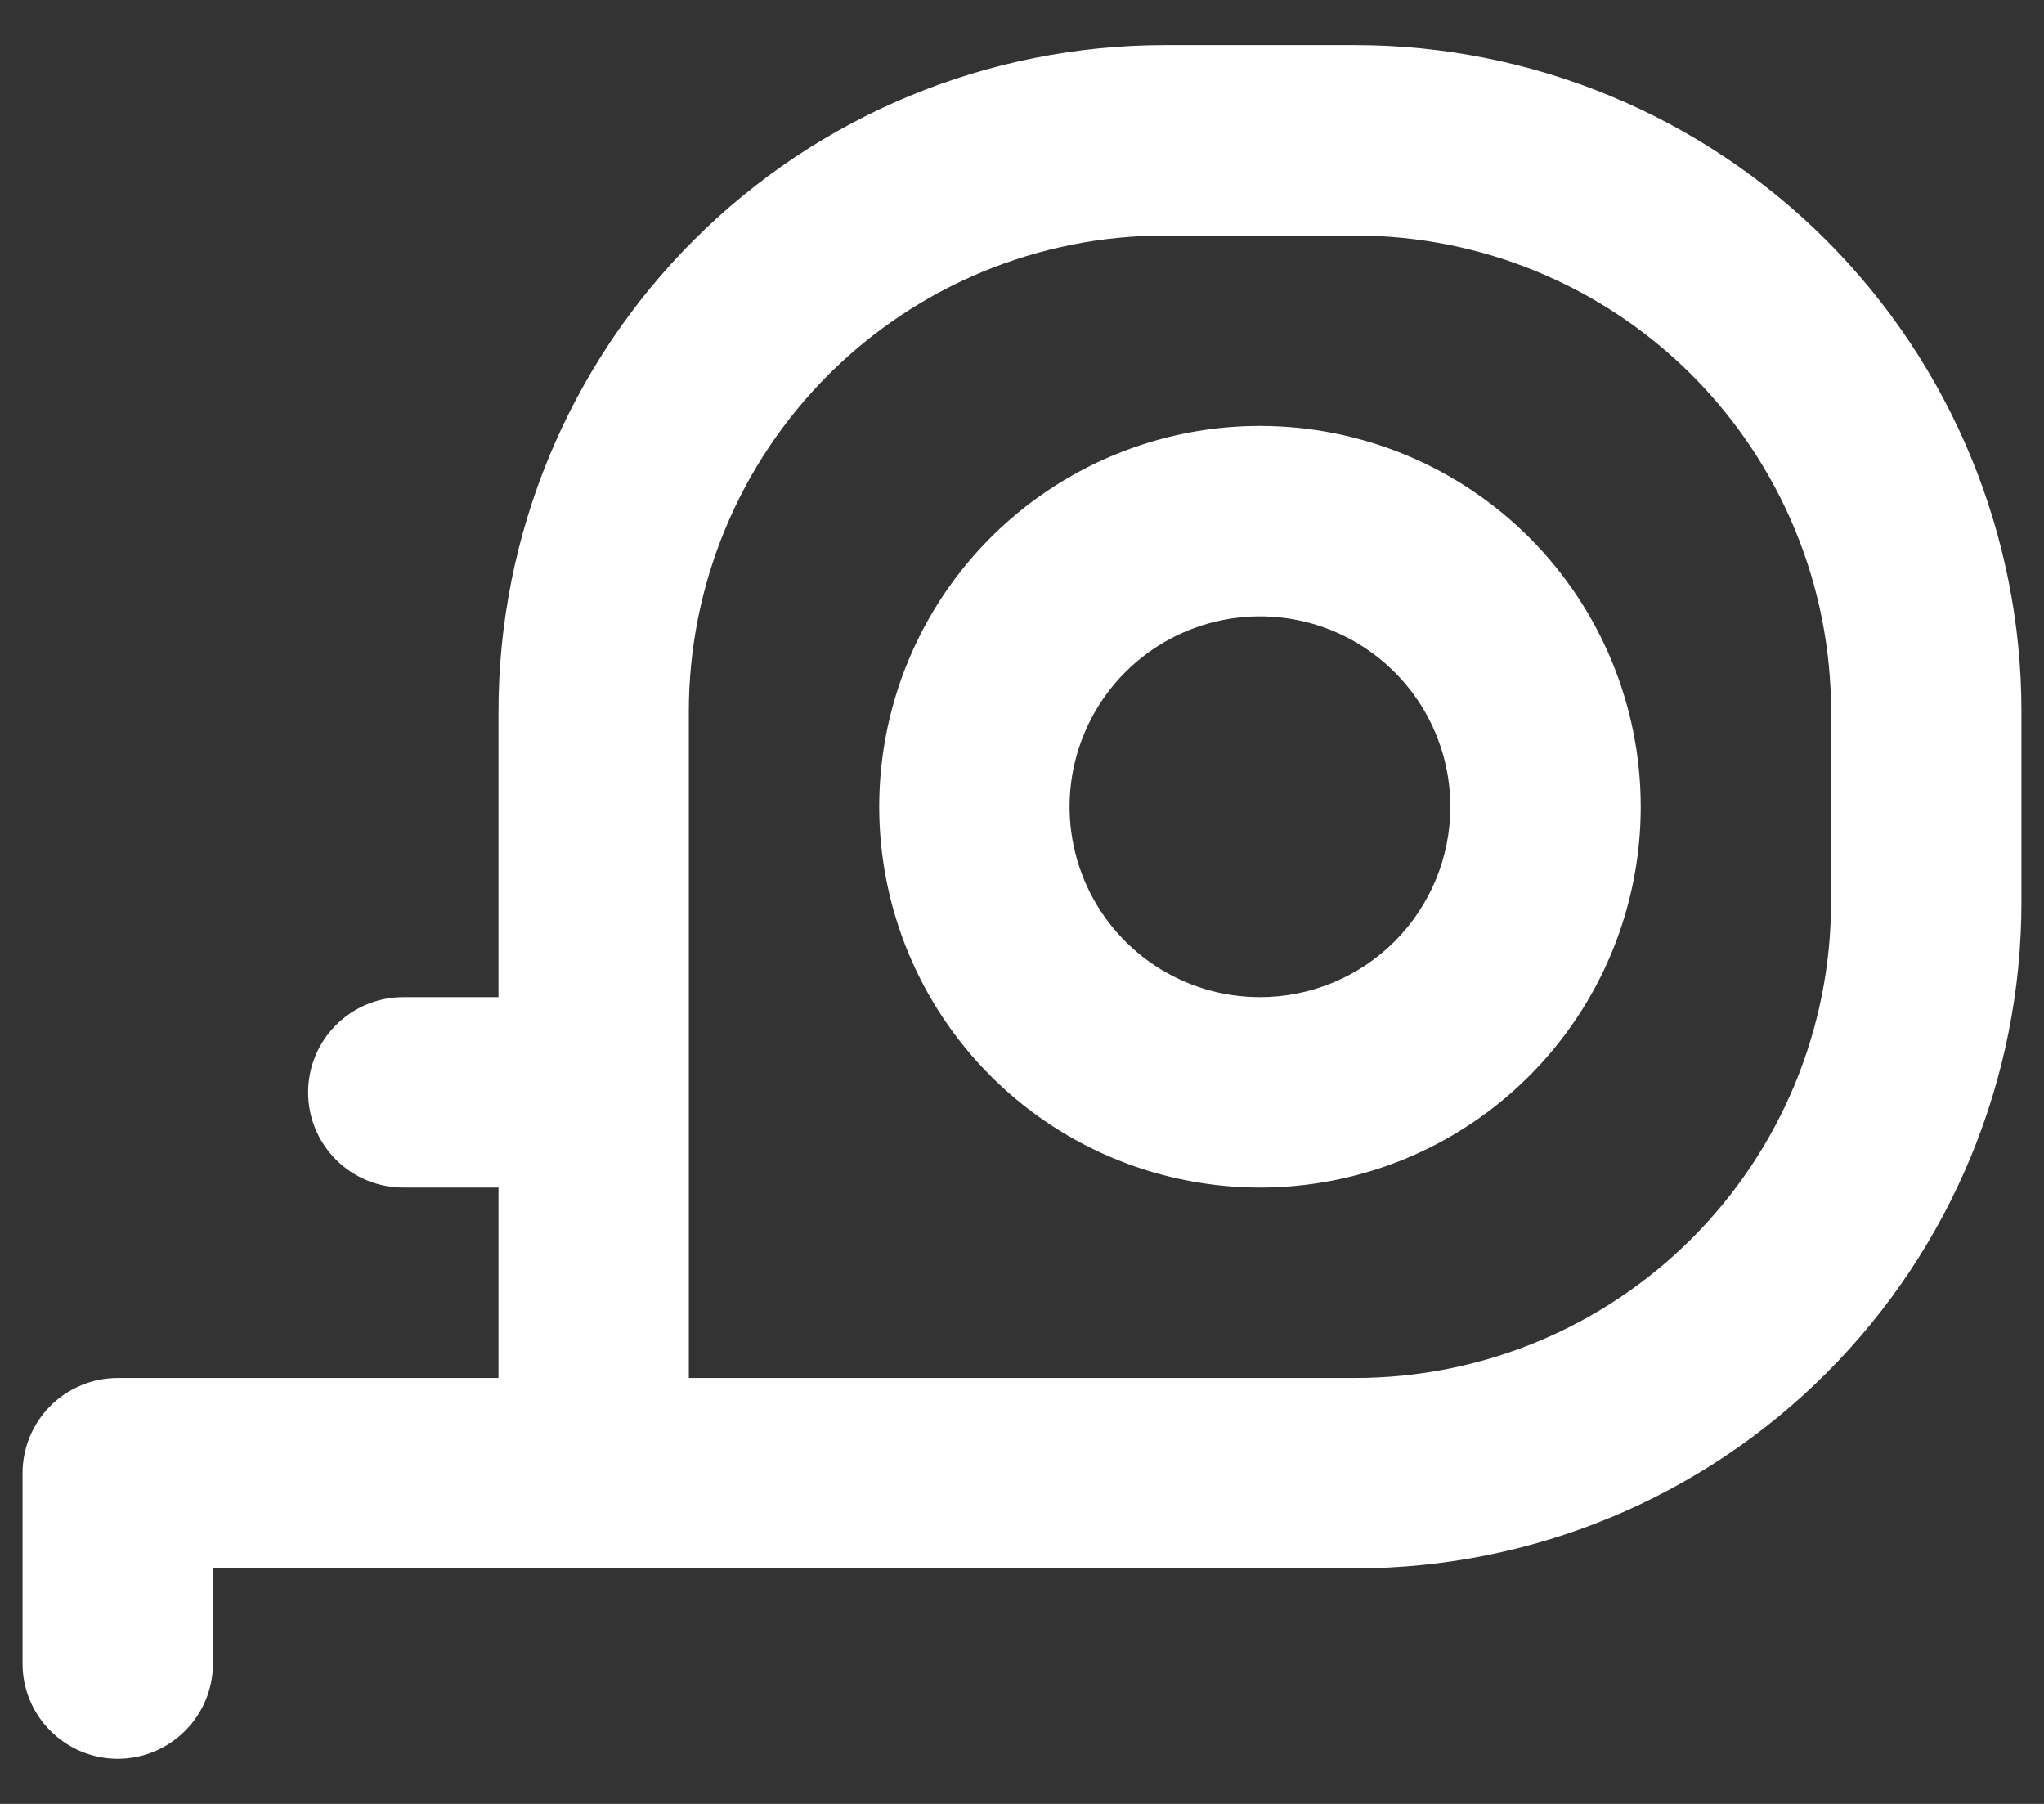 <svg width="34" height="30" viewBox="0 0 34 30" fill="none" xmlns="http://www.w3.org/2000/svg">
<rect x="0" y="0" width="34" height="30" fill="#333333" stroke="none"/>
<path d="M20.958 7.083C19.706 7.083 18.481 7.455 17.44 8.151C16.398 8.847 15.586 9.836 15.107 10.993C14.628 12.15 14.502 13.424 14.747 14.652C14.991 15.881 15.594 17.009 16.48 17.895C17.366 18.781 18.494 19.384 19.723 19.628C20.951 19.873 22.225 19.747 23.382 19.268C24.539 18.788 25.528 17.977 26.224 16.935C26.92 15.894 27.292 14.669 27.292 13.417C27.292 11.737 26.624 10.126 25.437 8.938C24.249 7.751 22.638 7.083 20.958 7.083ZM20.958 16.583C20.332 16.583 19.72 16.398 19.199 16.05C18.678 15.702 18.272 15.207 18.033 14.629C17.793 14.05 17.73 13.413 17.852 12.799C17.975 12.185 18.276 11.62 18.719 11.178C19.162 10.735 19.726 10.433 20.34 10.311C20.955 10.189 21.591 10.251 22.17 10.491C22.749 10.731 23.243 11.137 23.591 11.657C23.939 12.178 24.125 12.79 24.125 13.417C24.125 14.257 23.791 15.062 23.198 15.656C22.604 16.25 21.798 16.583 20.958 16.583ZM22.542 0.75H19.375C16.436 0.75 13.616 1.918 11.538 3.996C9.459 6.075 8.292 8.894 8.292 11.833V16.583H6.708C6.288 16.583 5.886 16.75 5.589 17.047C5.292 17.344 5.125 17.747 5.125 18.167C5.125 18.587 5.292 18.989 5.589 19.286C5.886 19.583 6.288 19.75 6.708 19.75H8.292V22.917H1.958C1.538 22.917 1.136 23.084 0.839 23.38C0.542 23.677 0.375 24.08 0.375 24.5V27.667C0.375 28.087 0.542 28.489 0.839 28.786C1.136 29.083 1.538 29.25 1.958 29.25C2.378 29.25 2.781 29.083 3.078 28.786C3.375 28.489 3.542 28.087 3.542 27.667V26.083H22.542C25.481 26.083 28.3 24.916 30.379 22.837C32.457 20.759 33.625 17.939 33.625 15V11.833C33.625 8.894 32.457 6.075 30.379 3.996C28.3 1.918 25.481 0.75 22.542 0.75ZM30.458 15C30.458 16.04 30.254 17.069 29.856 18.03C29.458 18.99 28.875 19.863 28.14 20.598C27.404 21.333 26.532 21.916 25.571 22.314C24.611 22.712 23.581 22.917 22.542 22.917H11.458V11.833C11.458 9.734 12.292 7.72 13.777 6.235C15.262 4.751 17.275 3.917 19.375 3.917H22.542C23.581 3.917 24.611 4.121 25.571 4.519C26.532 4.917 27.404 5.5 28.14 6.235C28.875 6.971 29.458 7.843 29.856 8.804C30.254 9.764 30.458 10.794 30.458 11.833V15Z" fill="white"/>
</svg>
